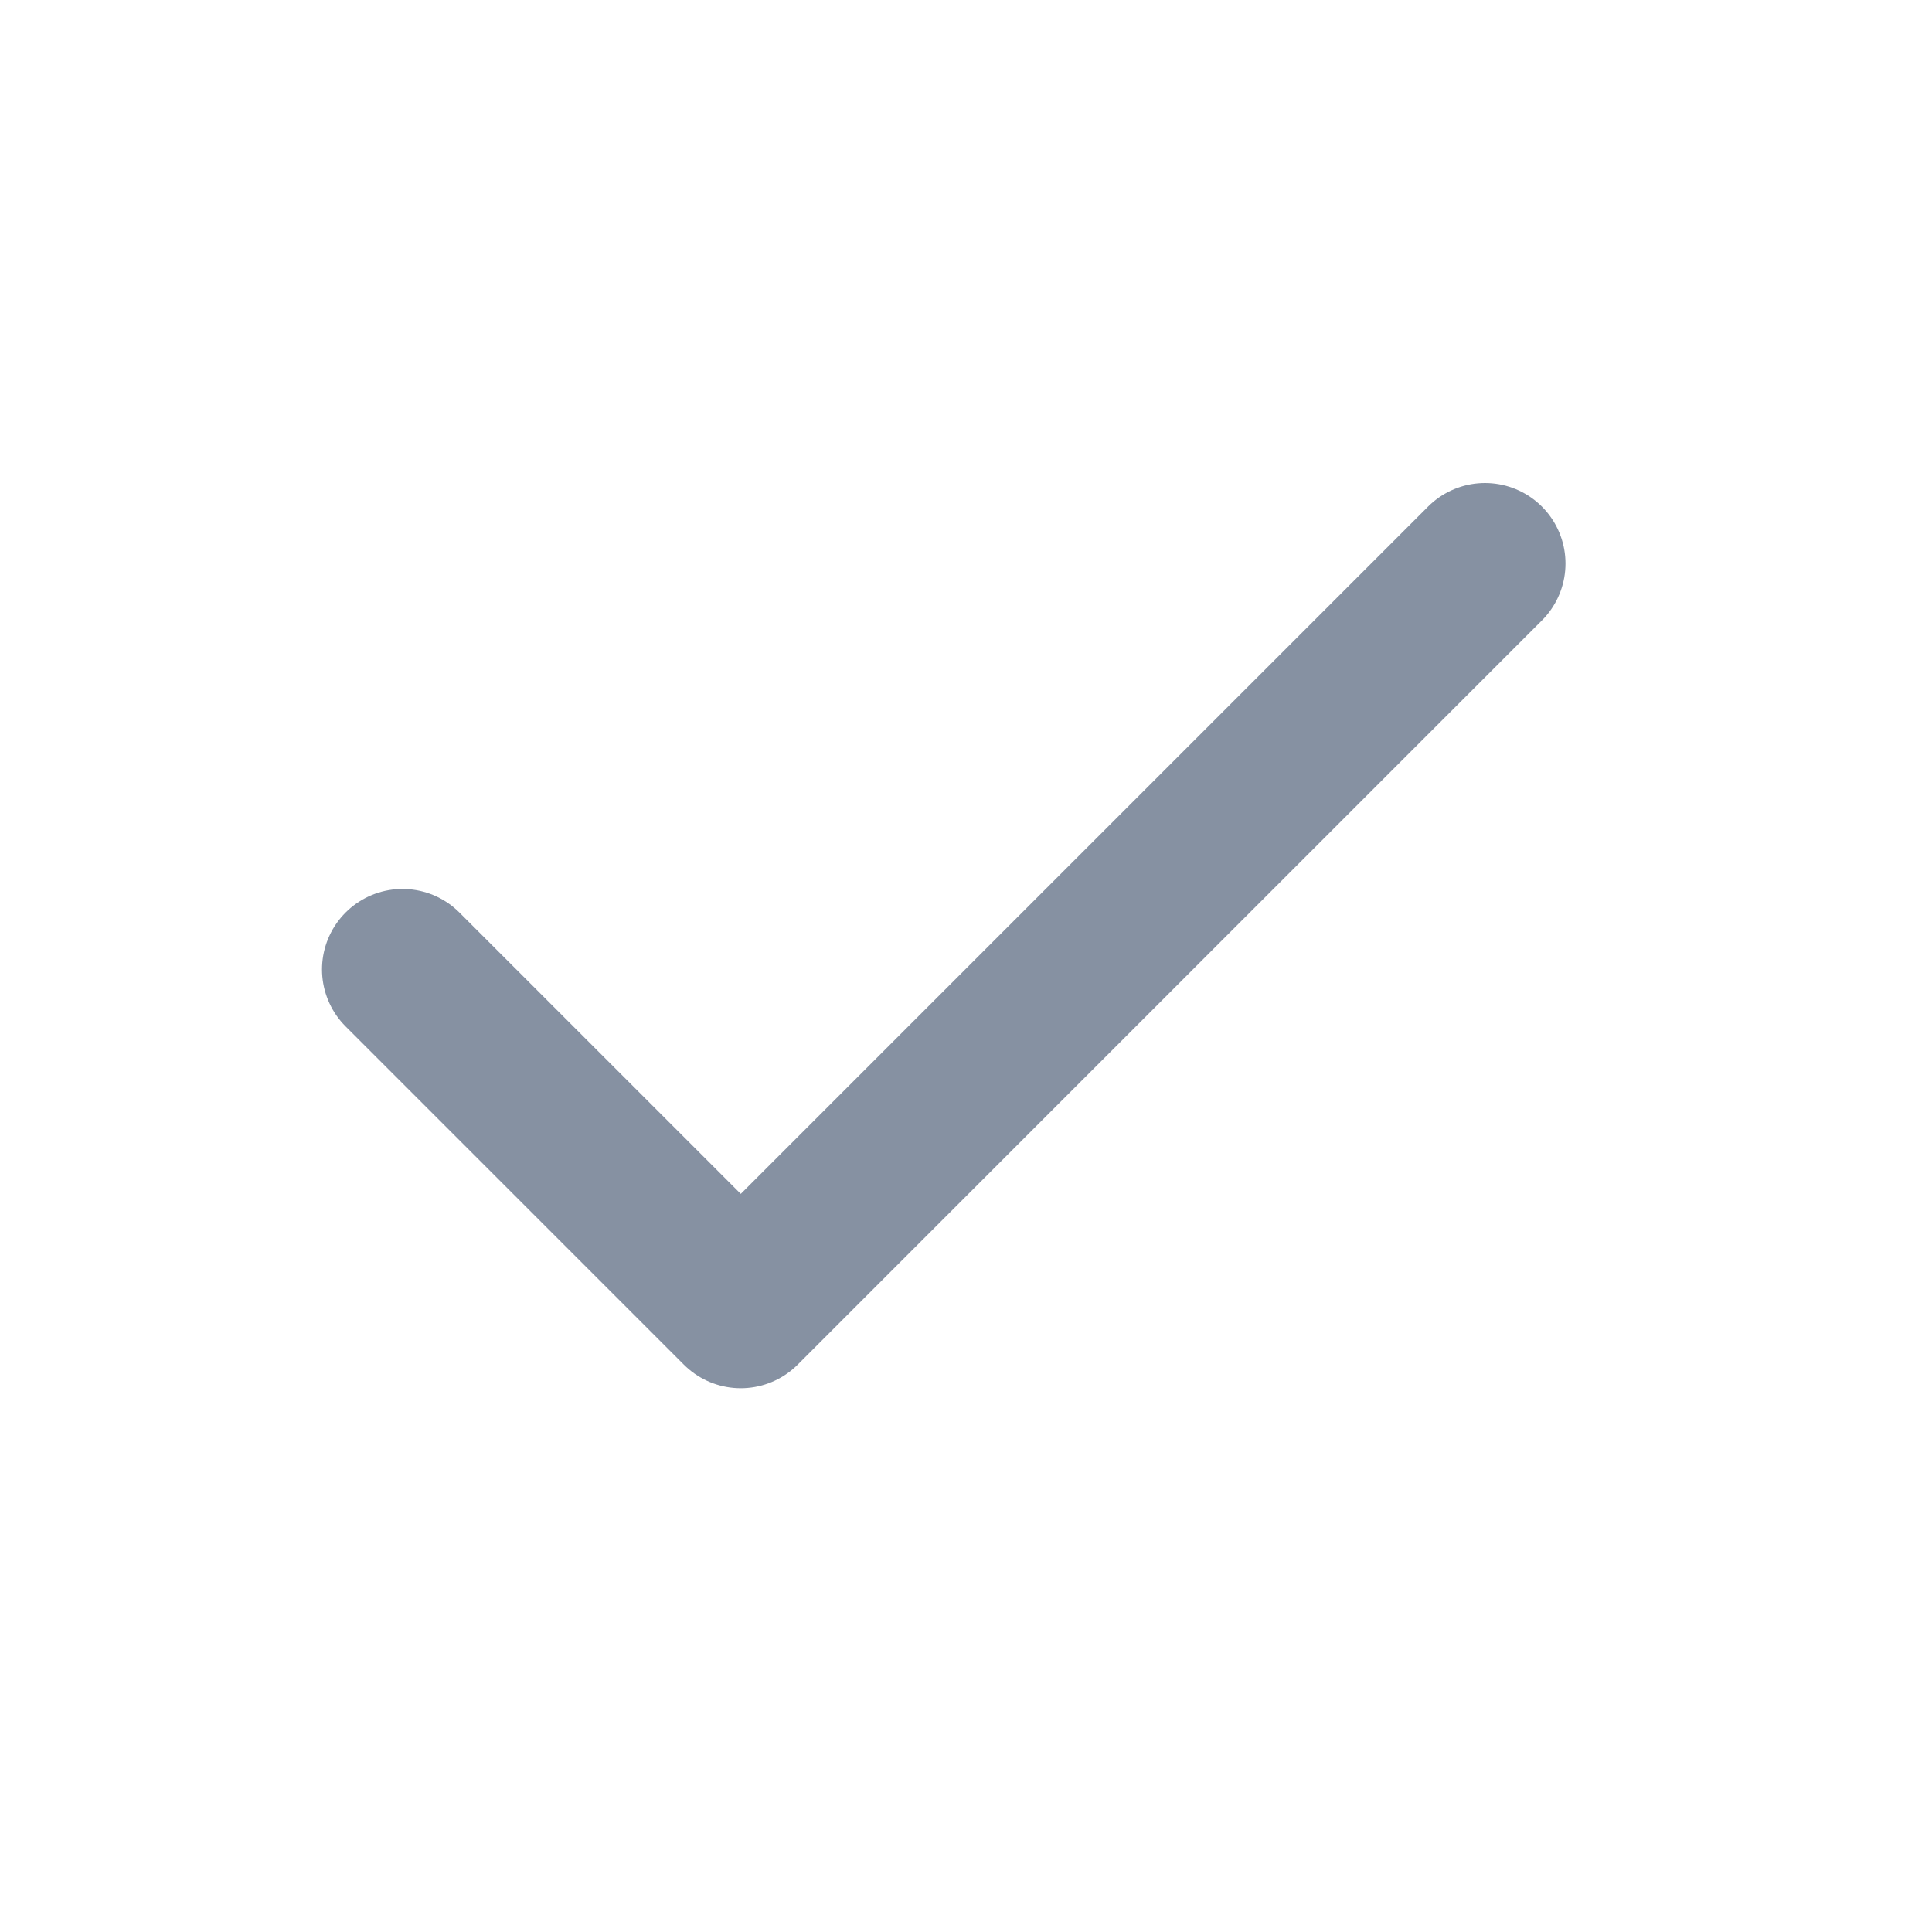 <svg width="24" height="24" viewBox="0 0 24 24" fill="none" xmlns="http://www.w3.org/2000/svg">
<path d="M18.447 7L9.202 16.245L5 12.043" stroke="#8691A2" stroke-width="2" stroke-linecap="round" stroke-linejoin="round"/>
</svg>
